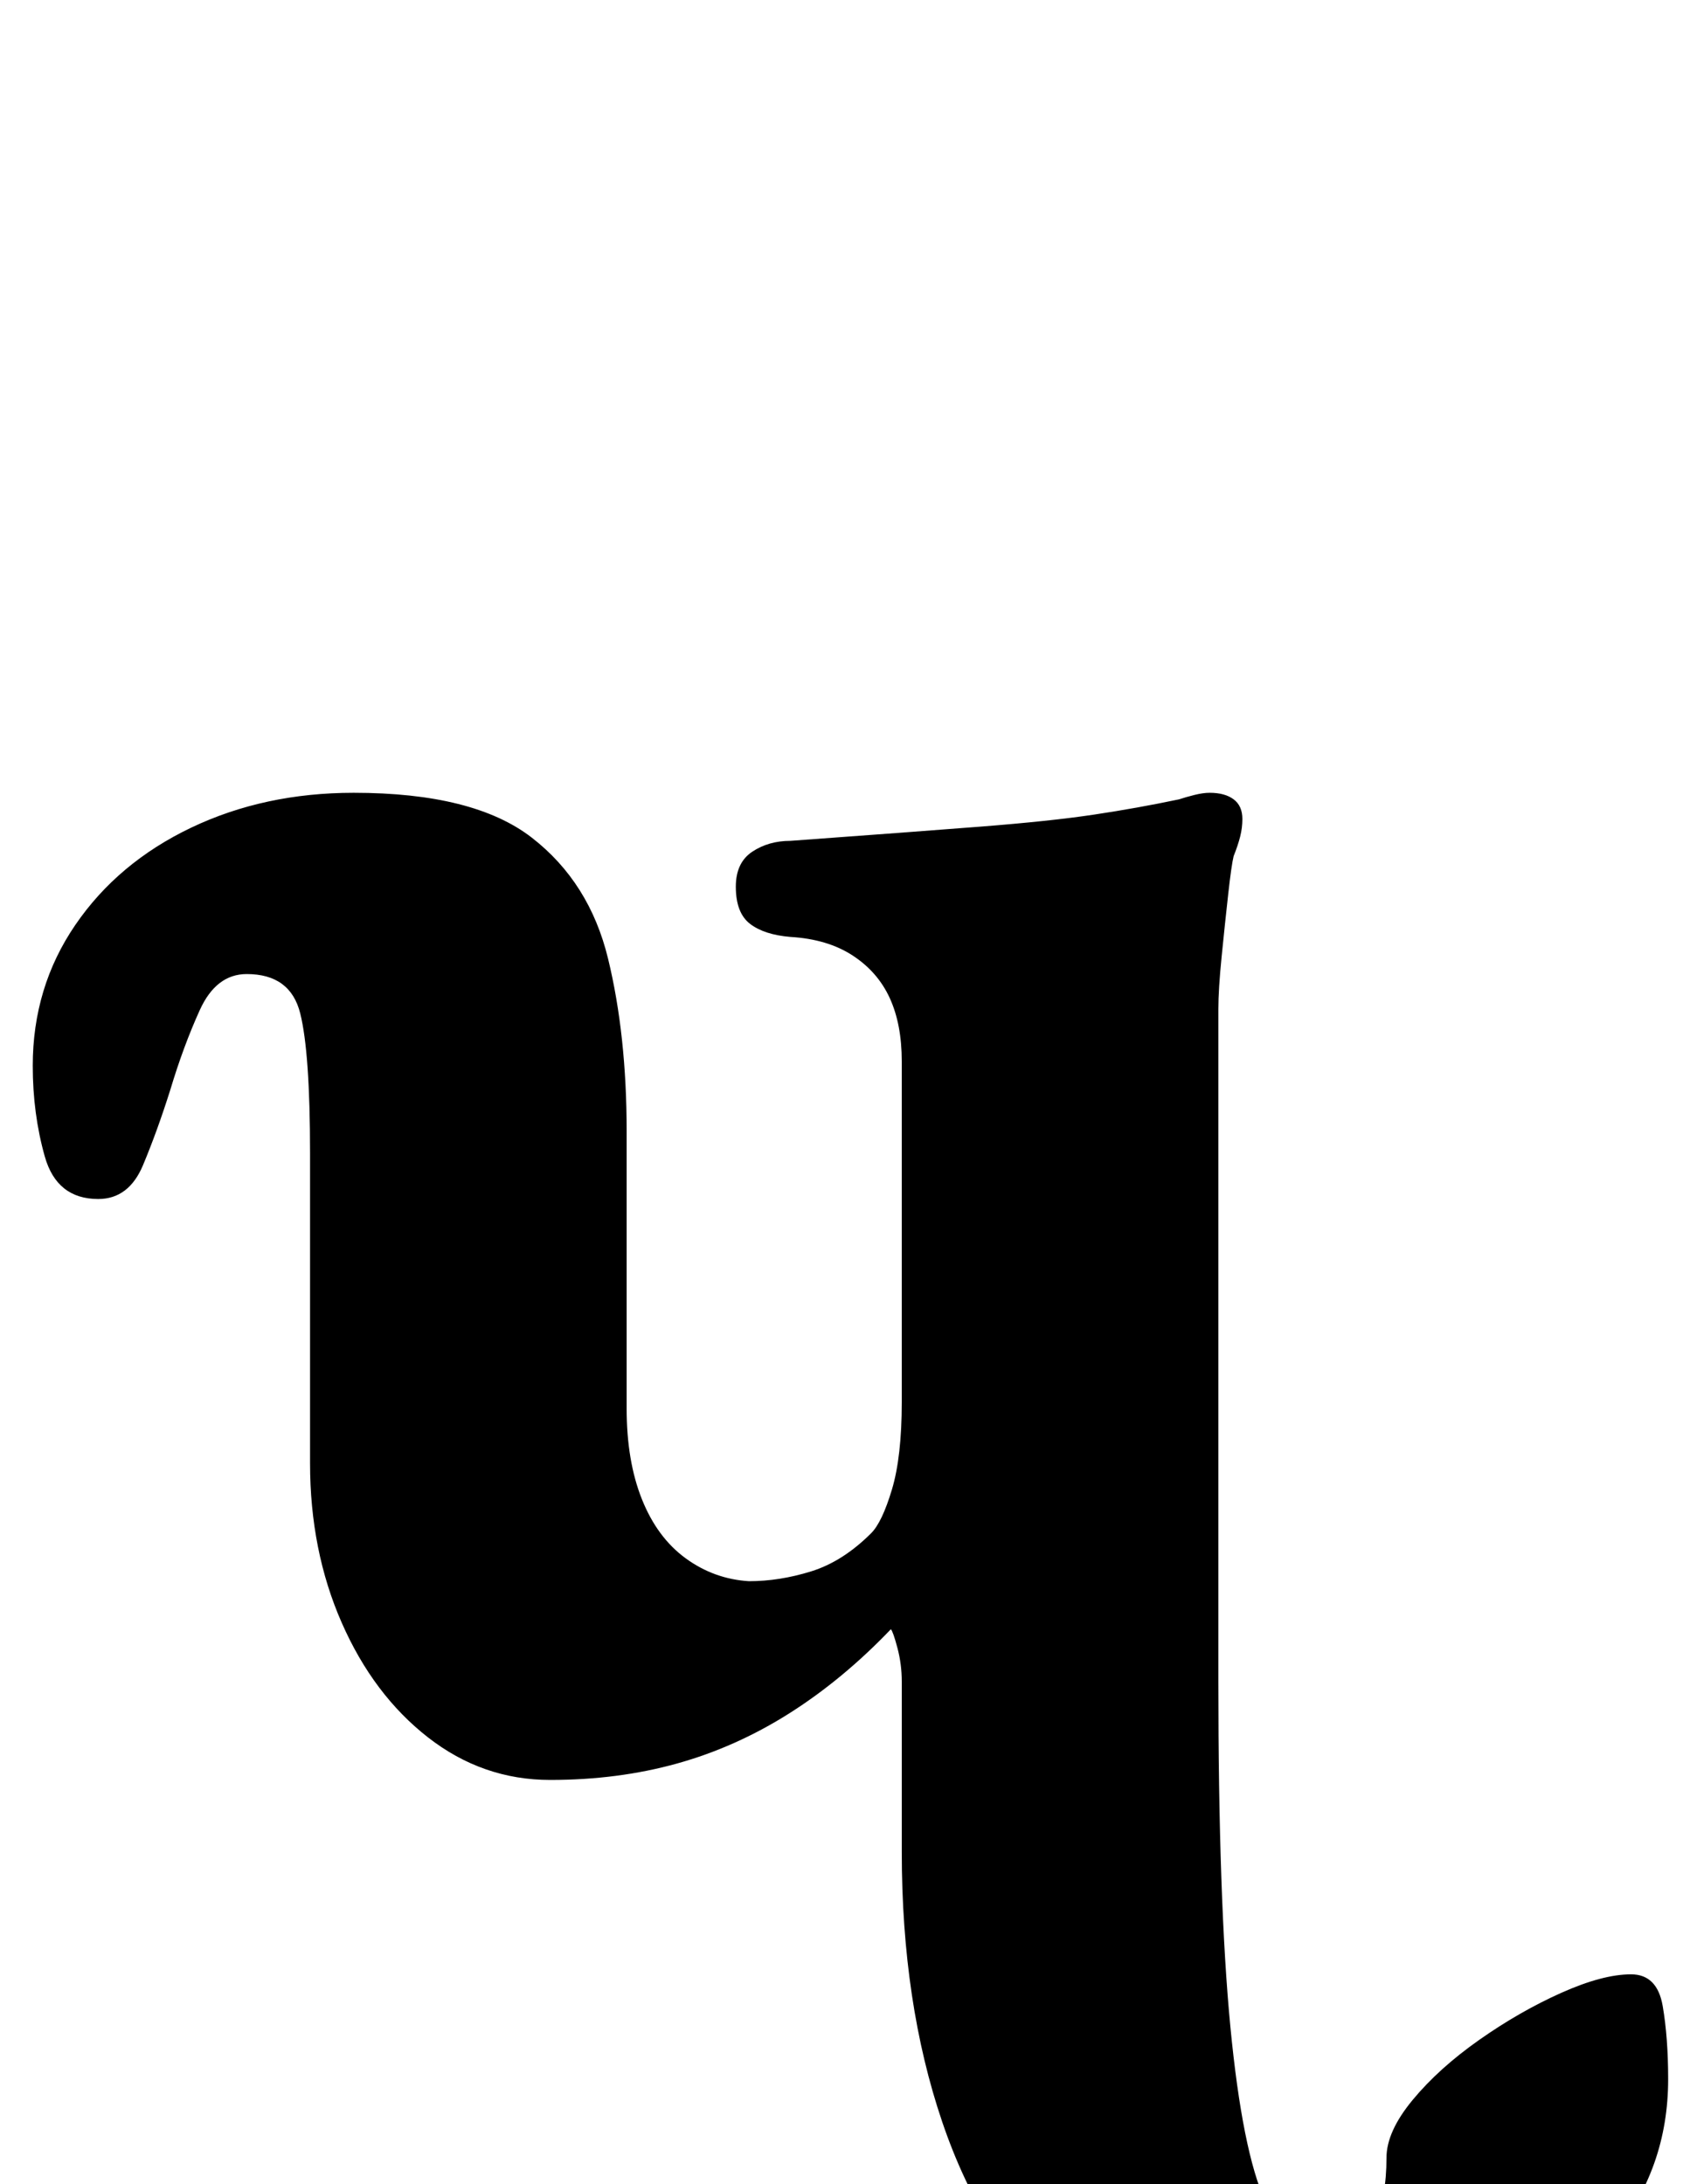 <?xml version="1.0" standalone="no"?>
<!DOCTYPE svg PUBLIC "-//W3C//DTD SVG 1.1//EN" "http://www.w3.org/Graphics/SVG/1.1/DTD/svg11.dtd" >
<svg xmlns="http://www.w3.org/2000/svg" xmlns:xlink="http://www.w3.org/1999/xlink" version="1.1" viewBox="-10 0 774 1000">
  <g transform="matrix(1 0 0 -1 0 800)">
   <path fill="currentColor"
d="M563 -288q-52 0 -87.5 31t-54 85.5t-18.5 123.5v78q0 8 -2 15.5t-3 8.5q-22 -23 -46.5 -38.5t-51.5 -23t-58 -7.5t-56 19.5t-39.5 52.5t-14.5 73v142q0 46 -4.5 64t-24.5 18q-14 0 -21.5 -16.5t-13.5 -36.5q-6 -19 -12.5 -34.5t-20.5 -15.5q-19 0 -24.5 19.5t-5.5 41.5
q0 36 19.5 64.5t53 44.5t74.5 16q55 0 81.5 -20.5t35 -55.5t8.5 -79v-127q0 -24 7 -41.5t20 -27t29 -10.5q14 0 28.5 4.5t27.5 17.5q5 5 9.5 20t4.5 40v156q0 17 -5.5 29t-17 19.5t-28.5 8.5q-12 1 -18.5 6t-6.5 17q0 11 7.5 16t17.5 5q55 4 87 6.5t52 5.5t39 7q3 1 7 2t7 1
q7 0 11 -3t4 -9q0 -4 -1 -8t-3 -9q-1 -4 -2.5 -17.5t-3 -28.5t-1.5 -24v-308q0 -101 5.5 -158t16 -80t25.5 -23q19 0 24.5 12.5t5.5 30.5q0 12 12 26.5t30.5 27.5t37.5 21.5t32 8.5q12 0 14.5 -14.5t2.5 -33.5q0 -41 -25.5 -72t-68.5 -47.5t-97 -16.5z" />
  </g>

</svg>
